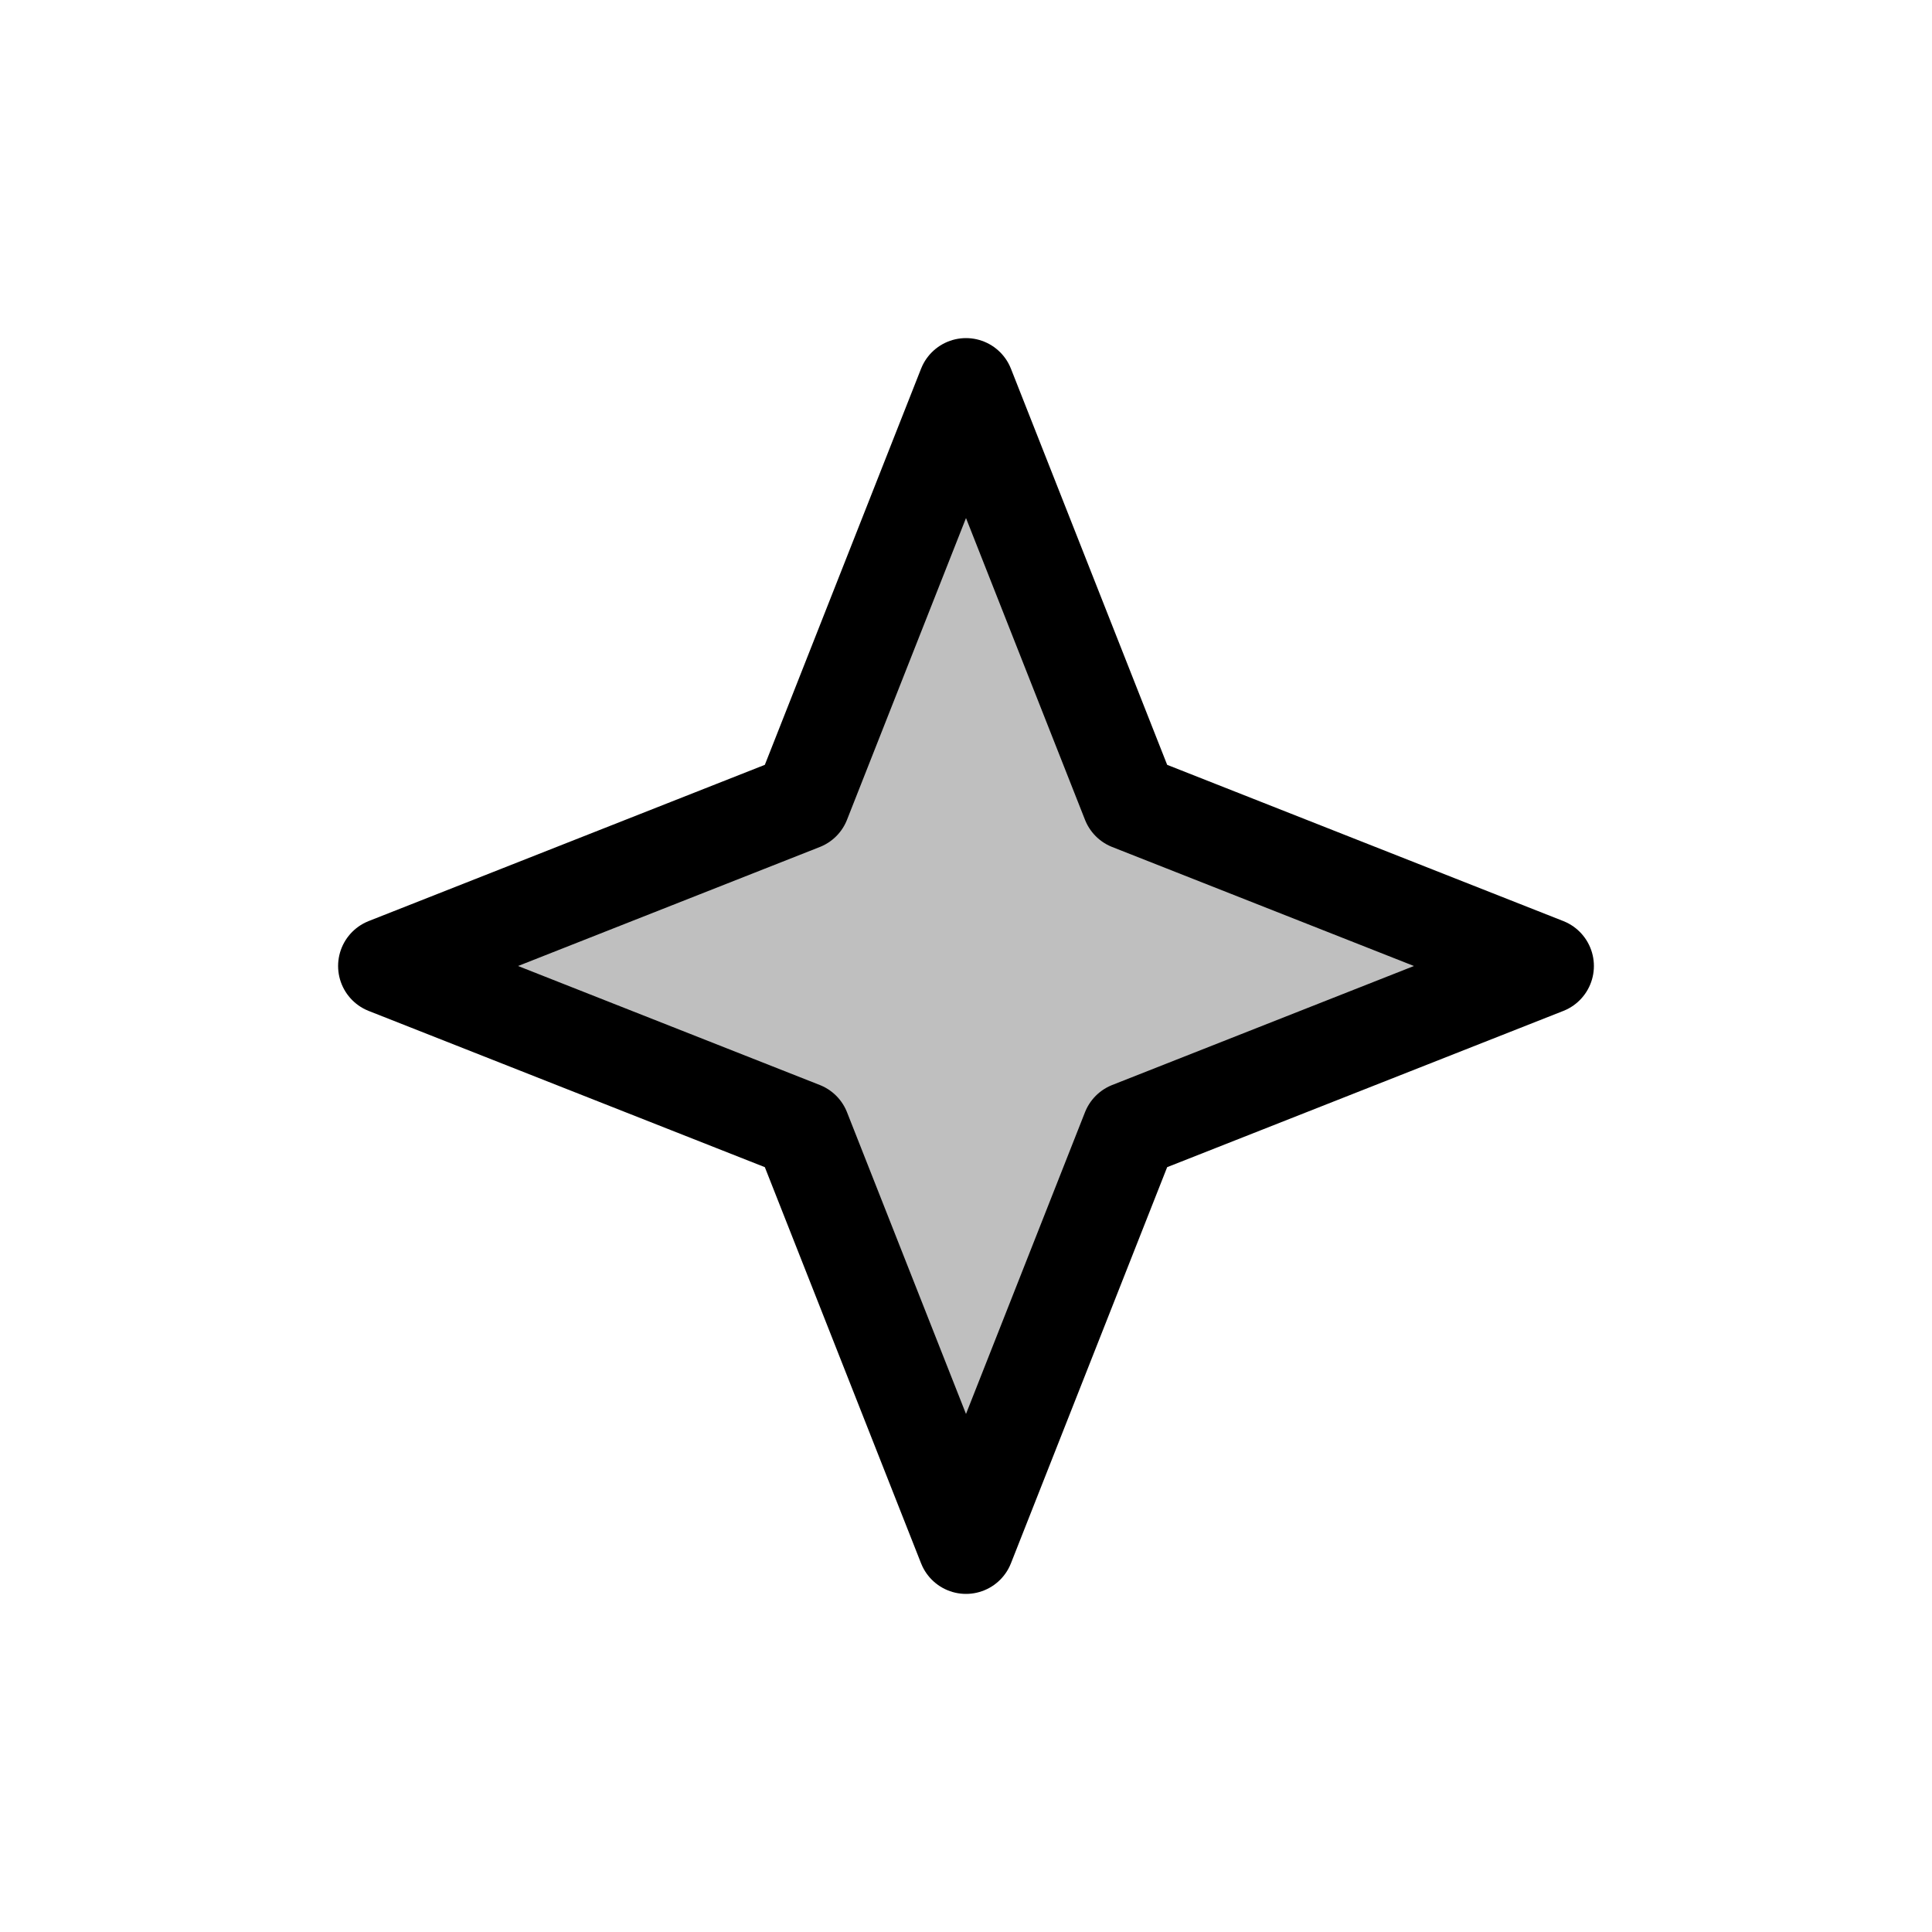 <svg viewBox="0 0 80 80" fill="none">
  <path d="M40 16L46.788 33.212L64 40L46.788 46.788L40 64L33.212 46.788L16 40L33.212 33.212L40 16Z" fill="currentColor" fill-opacity="0.25" stroke="currentColor" stroke-width="4" stroke-linecap="round" stroke-linejoin="round" />
</svg>